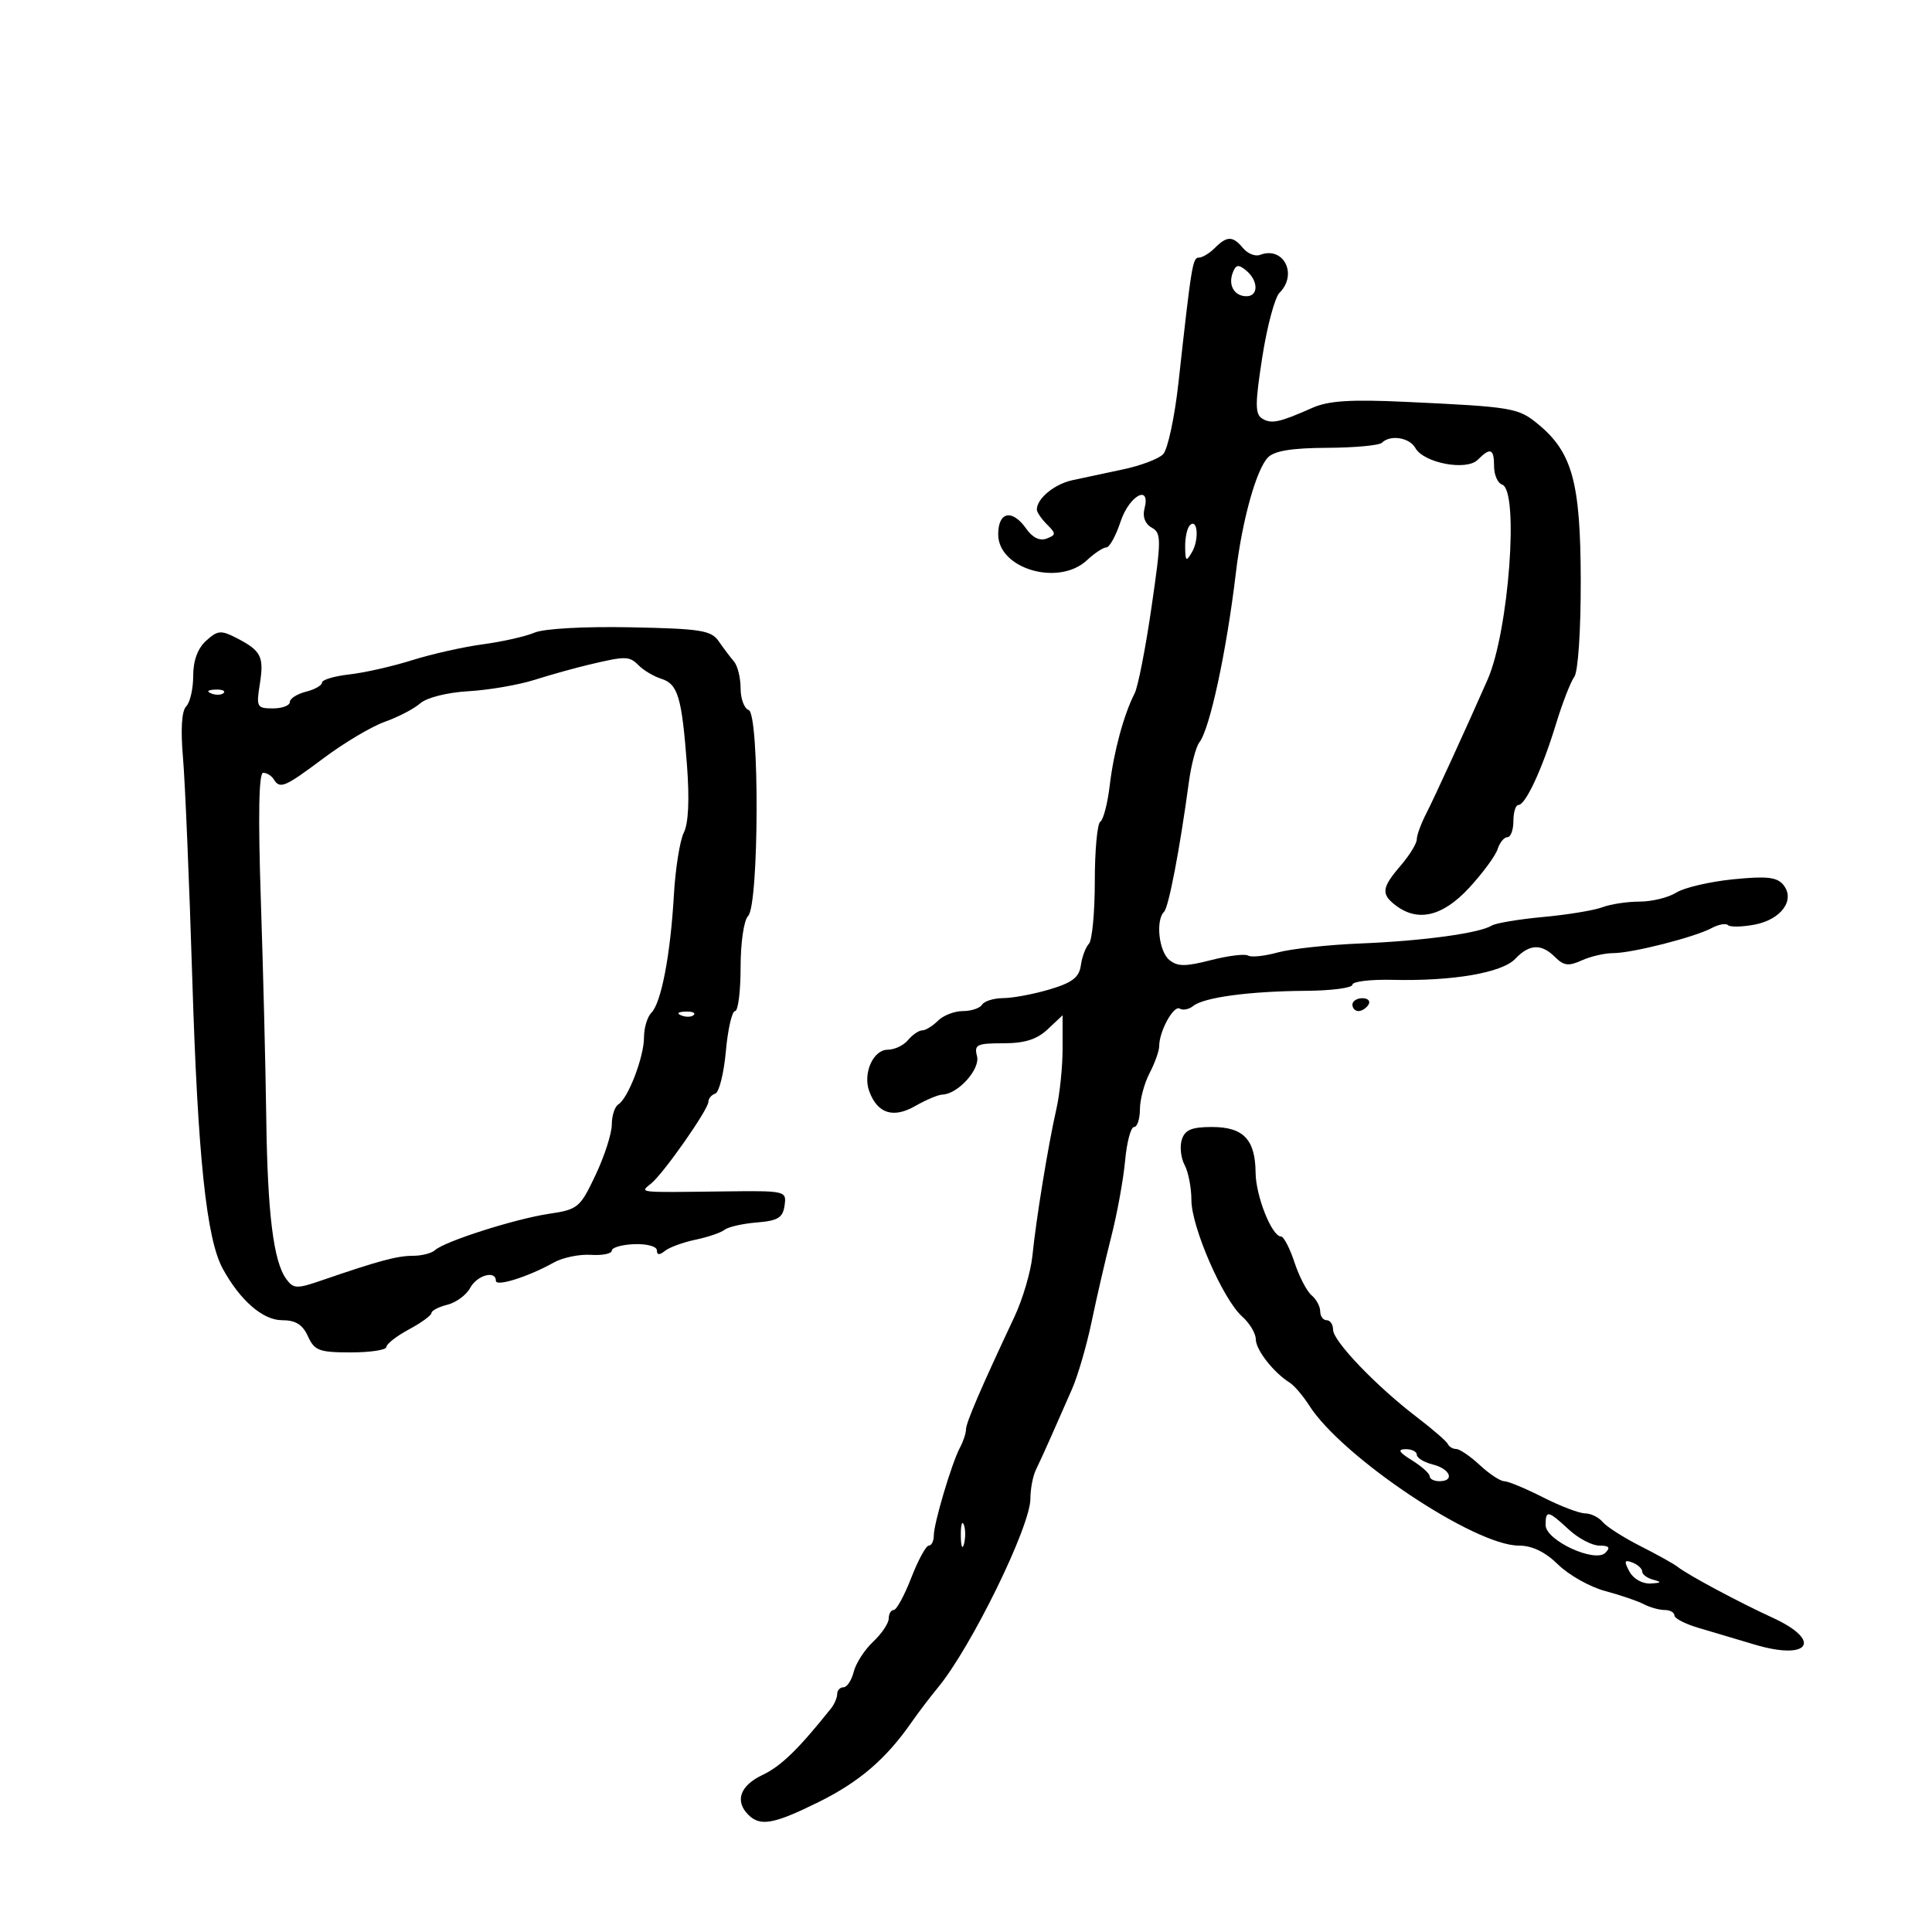<svg xmlns="http://www.w3.org/2000/svg" width="300" height="300" viewBox="0 0 300 300" version="1.1">
	<path d="M 188.643 38.500 C 187.818 39.325, 186.704 40, 186.168 40 C 185.191 40, 185.018 41.058, 182.998 59.367 C 182.400 64.793, 181.319 69.824, 180.598 70.545 C 179.876 71.267, 177.084 72.319, 174.393 72.883 C 171.702 73.447, 168.150 74.206, 166.500 74.570 C 163.702 75.187, 161 77.423, 161 79.120 C 161 79.525, 161.708 80.566, 162.574 81.431 C 164.007 82.864, 164.001 83.062, 162.511 83.634 C 161.469 84.034, 160.329 83.487, 159.380 82.131 C 157.183 78.996, 155 79.416, 155 82.974 C 155 88.341, 164.385 91.085, 168.770 87 C 169.950 85.900, 171.313 85, 171.798 85 C 172.283 85, 173.274 83.200, 174 81 C 175.344 76.927, 178.729 75.104, 177.710 79.002 C 177.386 80.241, 177.812 81.355, 178.828 81.924 C 180.350 82.775, 180.348 83.682, 178.800 94.330 C 177.882 100.648, 176.707 106.646, 176.188 107.659 C 174.505 110.947, 172.936 116.742, 172.319 121.957 C 171.986 124.763, 171.329 127.297, 170.857 127.588 C 170.386 127.880, 170 132.051, 170 136.859 C 170 141.667, 169.588 146.027, 169.085 146.550 C 168.581 147.072, 168.019 148.578, 167.835 149.895 C 167.574 151.764, 166.511 152.584, 163 153.630 C 160.525 154.367, 157.289 154.976, 155.809 154.985 C 154.329 154.993, 152.840 155.450, 152.500 156 C 152.160 156.550, 150.816 157, 149.512 157 C 148.209 157, 146.468 157.675, 145.643 158.500 C 144.818 159.325, 143.716 160, 143.194 160 C 142.672 160, 141.685 160.675, 141 161.500 C 140.315 162.325, 138.896 163, 137.845 163 C 135.587 163, 133.956 166.671, 134.977 169.452 C 136.245 172.907, 138.694 173.697, 142.100 171.750 C 143.784 170.787, 145.688 169.985, 146.331 169.967 C 148.748 169.898, 152.239 166.023, 151.709 163.996 C 151.244 162.215, 151.683 162, 155.779 162 C 159.118 162, 161.003 161.406, 162.686 159.826 L 165 157.651 165 162.811 C 165 165.649, 164.563 169.890, 164.028 172.236 C 162.765 177.775, 160.885 189.291, 160.312 195 C 160.063 197.475, 158.802 201.750, 157.508 204.500 C 152.334 215.502, 150 220.927, 150 221.952 C 150 222.543, 149.582 223.809, 149.072 224.764 C 147.791 227.161, 145 236.534, 145 238.438 C 145 239.297, 144.649 240, 144.220 240 C 143.791 240, 142.567 242.250, 141.500 245 C 140.433 247.750, 139.209 250, 138.780 250 C 138.351 250, 138 250.597, 138 251.326 C 138 252.055, 136.913 253.672, 135.585 254.921 C 134.256 256.169, 132.898 258.272, 132.566 259.595 C 132.234 260.918, 131.520 262, 130.981 262 C 130.441 262, 130 262.469, 130 263.042 C 130 263.615, 129.566 264.628, 129.035 265.292 C 123.937 271.671, 121.283 274.246, 118.393 275.618 C 114.915 277.268, 114.065 279.665, 116.200 281.800 C 118.046 283.646, 120.136 283.269, 127.090 279.834 C 133.395 276.721, 137.551 273.162, 141.500 267.497 C 142.600 265.919, 144.457 263.474, 145.627 262.064 C 150.779 255.856, 160 237.030, 160 232.722 C 160 231.210, 160.384 229.191, 160.853 228.236 C 161.322 227.281, 162.398 224.925, 163.245 223 C 164.091 221.075, 165.531 217.808, 166.444 215.739 C 167.357 213.670, 168.735 208.945, 169.506 205.239 C 170.277 201.533, 171.653 195.575, 172.565 192 C 173.477 188.425, 174.440 183.137, 174.704 180.250 C 174.969 177.362, 175.593 175, 176.093 175 C 176.592 175, 177.003 173.762, 177.006 172.250 C 177.010 170.738, 177.685 168.211, 178.506 166.636 C 179.328 165.060, 180 163.169, 180 162.433 C 180 160.134, 182.248 156.035, 183.190 156.617 C 183.684 156.923, 184.630 156.734, 185.294 156.199 C 186.943 154.867, 194.052 153.913, 202.750 153.855 C 206.738 153.829, 210 153.401, 210 152.904 C 210 152.407, 212.813 152.068, 216.250 152.150 C 225.560 152.374, 233.230 151.060, 235.289 148.887 C 237.486 146.569, 239.350 146.493, 241.490 148.633 C 242.816 149.959, 243.589 150.052, 245.608 149.133 C 246.975 148.510, 249.176 148, 250.498 148 C 253.435 148, 263.138 145.532, 265.797 144.108 C 266.864 143.537, 268 143.334, 268.322 143.655 C 268.644 143.977, 270.497 143.942, 272.441 143.577 C 276.606 142.796, 278.828 139.703, 276.896 137.375 C 275.911 136.188, 274.292 136.016, 269.077 136.543 C 265.460 136.909, 261.503 137.836, 260.285 138.604 C 259.067 139.372, 256.509 140, 254.600 140 C 252.692 140, 250.088 140.395, 248.815 140.877 C 247.542 141.360, 243.412 142.040, 239.637 142.388 C 235.863 142.736, 232.265 143.336, 231.642 143.721 C 229.720 144.909, 220.937 146.109, 211.317 146.498 C 206.266 146.702, 200.458 147.332, 198.411 147.897 C 196.363 148.462, 194.291 148.680, 193.806 148.380 C 193.321 148.080, 190.718 148.400, 188.023 149.091 C 184.045 150.110, 182.829 150.103, 181.561 149.051 C 179.949 147.713, 179.426 142.903, 180.750 141.588 C 181.474 140.870, 183.198 131.871, 184.599 121.500 C 184.971 118.750, 185.708 115.950, 186.236 115.278 C 187.852 113.225, 190.458 101.135, 191.900 89 C 192.870 80.832, 195.058 72.942, 196.881 71.038 C 197.866 70.009, 200.581 69.565, 206.056 69.538 C 210.333 69.517, 214.170 69.163, 214.583 68.750 C 215.873 67.460, 218.861 67.930, 219.777 69.566 C 221.083 71.900, 227.702 73.155, 229.456 71.401 C 231.435 69.422, 232 69.648, 232 72.417 C 232 73.746, 232.563 75.020, 233.250 75.249 C 235.911 76.134, 234.286 98.028, 231.005 105.500 C 227.810 112.776, 222.693 123.946, 221.461 126.331 C 220.658 127.888, 219.999 129.688, 219.999 130.331 C 219.998 130.974, 218.873 132.807, 217.499 134.406 C 214.537 137.849, 214.418 138.838, 216.750 140.608 C 220.188 143.218, 224.043 142.287, 228.131 137.858 C 230.235 135.579, 232.221 132.879, 232.545 131.858 C 232.869 130.836, 233.554 130, 234.067 130 C 234.580 130, 235 128.875, 235 127.500 C 235 126.125, 235.348 125, 235.773 125 C 236.884 125, 239.467 119.447, 241.588 112.500 C 242.595 109.200, 243.884 105.873, 244.452 105.106 C 245.046 104.304, 245.472 97.938, 245.457 90.106 C 245.427 74.939, 244.152 70.256, 238.865 65.889 C 235.756 63.320, 234.920 63.179, 218.281 62.401 C 209.720 62.001, 206.286 62.221, 203.781 63.331 C 198.632 65.614, 197.413 65.873, 195.985 64.991 C 194.874 64.304, 194.878 62.716, 196.004 55.477 C 196.747 50.698, 197.950 46.192, 198.678 45.465 C 201.560 42.583, 199.303 38.179, 195.660 39.577 C 194.923 39.860, 193.743 39.396, 193.038 38.546 C 191.433 36.612, 190.540 36.603, 188.643 38.500 M 191.423 42.339 C 190.672 44.296, 191.667 46, 193.559 46 C 195.439 46, 195.410 43.585, 193.512 42.010 C 192.309 41.012, 191.909 41.075, 191.423 42.339 M 184.750 81.577 C 184.338 81.993, 184.014 83.496, 184.030 84.917 C 184.057 87.183, 184.188 87.281, 185.098 85.719 C 186.236 83.762, 185.951 80.365, 184.750 81.577 M 83 98.235 C 81.625 98.825, 78.025 99.639, 75 100.044 C 71.975 100.449, 67.025 101.560, 64 102.513 C 60.975 103.467, 56.587 104.462, 54.250 104.724 C 51.913 104.987, 50 105.557, 50 105.992 C 50 106.427, 48.875 107.066, 47.500 107.411 C 46.125 107.756, 45 108.480, 45 109.019 C 45 109.559, 43.817 110, 42.372 110 C 39.896 110, 39.779 109.783, 40.340 106.250 C 41.022 101.960, 40.565 101.046, 36.760 99.085 C 34.310 97.822, 33.806 97.866, 32.010 99.491 C 30.697 100.679, 30 102.574, 30 104.955 C 30 106.960, 29.509 109.091, 28.910 109.690 C 28.212 110.388, 28.033 113.248, 28.413 117.640 C 28.739 121.413, 29.389 136.875, 29.858 152 C 30.714 179.627, 32.052 192.361, 34.587 197 C 37.280 201.928, 40.815 205, 43.792 205 C 45.901 205, 46.986 205.674, 47.818 207.500 C 48.833 209.727, 49.559 210, 54.479 210 C 57.515 210, 60 209.621, 60 209.157 C 60 208.694, 61.575 207.467, 63.500 206.430 C 65.425 205.393, 67 204.246, 67 203.881 C 67 203.516, 68.112 202.938, 69.471 202.597 C 70.830 202.255, 72.421 201.082, 73.006 199.988 C 74.065 198.011, 77 197.198, 77 198.882 C 77 199.848, 82.045 198.255, 86 196.041 C 87.375 195.271, 89.963 194.736, 91.750 194.852 C 93.537 194.968, 95 194.671, 95 194.193 C 95 193.715, 96.575 193.265, 98.500 193.192 C 100.444 193.119, 102 193.547, 102 194.153 C 102 194.897, 102.398 194.924, 103.250 194.238 C 103.938 193.684, 106.075 192.902, 108 192.500 C 109.925 192.098, 111.956 191.405, 112.513 190.959 C 113.070 190.514, 115.320 190.003, 117.513 189.825 C 120.799 189.557, 121.558 189.094, 121.827 187.191 C 122.151 184.908, 122.049 184.884, 112.327 185.003 C 98.698 185.171, 99.325 185.241, 101.136 183.750 C 103.102 182.132, 110 172.272, 110 171.081 C 110 170.578, 110.483 170.006, 111.074 169.809 C 111.665 169.612, 112.403 166.649, 112.713 163.225 C 113.024 159.801, 113.665 157, 114.139 157 C 114.612 157, 115 153.940, 115 150.200 C 115 146.359, 115.507 142.893, 116.165 142.235 C 117.871 140.529, 117.951 110.820, 116.250 110.251 C 115.563 110.021, 115 108.502, 115 106.874 C 115 105.247, 114.535 103.372, 113.966 102.708 C 113.397 102.044, 112.333 100.634, 111.601 99.575 C 110.427 97.876, 108.822 97.622, 97.886 97.406 C 90.703 97.264, 84.450 97.612, 83 98.235 M 91.500 103.197 C 89.300 103.716, 85.475 104.783, 83 105.569 C 80.525 106.354, 75.919 107.147, 72.764 107.330 C 69.452 107.523, 66.284 108.317, 65.264 109.209 C 64.294 110.059, 61.828 111.344, 59.784 112.066 C 57.740 112.787, 53.474 115.318, 50.303 117.689 C 44.172 122.274, 43.471 122.572, 42.500 121 C 42.160 120.450, 41.424 120, 40.865 120 C 40.187 120, 40.066 126.595, 40.503 139.750 C 40.863 150.613, 41.241 165.800, 41.343 173.500 C 41.541 188.454, 42.460 195.879, 44.448 198.598 C 45.581 200.147, 46.048 200.161, 50.091 198.770 C 58.797 195.775, 61.680 195, 64.121 195 C 65.484 195, 67.028 194.605, 67.550 194.123 C 69.029 192.759, 79.982 189.264, 85.230 188.483 C 89.748 187.810, 90.072 187.541, 92.480 182.451 C 93.866 179.521, 95 175.998, 95 174.621 C 95 173.244, 95.457 171.836, 96.015 171.491 C 97.540 170.548, 100 164.121, 100 161.078 C 100 159.605, 100.518 157.882, 101.151 157.249 C 102.679 155.721, 104.111 148.231, 104.639 139 C 104.875 134.875, 105.571 130.503, 106.185 129.284 C 106.906 127.853, 107.078 124.132, 106.671 118.784 C 105.869 108.238, 105.268 106.220, 102.689 105.401 C 101.536 105.035, 99.978 104.121, 99.225 103.368 C 97.708 101.851, 97.244 101.841, 91.500 103.197 M 32.813 107.683 C 33.534 107.972, 34.397 107.936, 34.729 107.604 C 35.061 107.272, 34.471 107.036, 33.417 107.079 C 32.252 107.127, 32.015 107.364, 32.813 107.683 M 210 156 C 210 156.550, 210.423 157, 210.941 157 C 211.459 157, 212.160 156.550, 212.500 156 C 212.840 155.450, 212.416 155, 211.559 155 C 210.702 155, 210 155.450, 210 156 M 105.813 157.683 C 106.534 157.972, 107.397 157.936, 107.729 157.604 C 108.061 157.272, 107.471 157.036, 106.417 157.079 C 105.252 157.127, 105.015 157.364, 105.813 157.683 M 183.512 176.962 C 183.169 178.041, 183.364 179.812, 183.945 180.896 C 184.525 181.981, 185 184.431, 185 186.341 C 185 190.524, 189.888 201.752, 192.863 204.405 C 194.038 205.453, 195 207.055, 195 207.966 C 195 209.601, 197.751 213.120, 200.259 214.692 C 200.968 215.136, 202.328 216.727, 203.282 218.228 C 208.374 226.235, 228.957 240, 235.838 240 C 237.916 240, 239.924 240.970, 241.956 242.957 C 243.620 244.583, 246.898 246.425, 249.241 247.051 C 251.583 247.676, 254.281 248.595, 255.236 249.094 C 256.191 249.592, 257.654 250, 258.486 250 C 259.319 250, 260 250.378, 260 250.840 C 260 251.302, 261.688 252.174, 263.750 252.778 C 265.813 253.382, 269.704 254.540, 272.398 255.350 C 280.943 257.920, 283.091 254.792, 275.250 251.198 C 269.986 248.785, 262.049 244.533, 260.500 243.296 C 259.950 242.857, 257.356 241.412, 254.736 240.084 C 252.116 238.757, 249.473 237.070, 248.864 236.336 C 248.254 235.601, 247.023 234.998, 246.128 234.996 C 245.232 234.994, 242.286 233.869, 239.581 232.496 C 236.875 231.123, 234.170 230, 233.570 230 C 232.970 230, 231.266 228.875, 229.783 227.500 C 228.301 226.125, 226.655 225, 226.127 225 C 225.599 225, 225.017 224.659, 224.833 224.243 C 224.650 223.826, 222.475 221.938, 220 220.048 C 213.699 215.236, 207 208.245, 207 206.482 C 207 205.667, 206.550 205, 206 205 C 205.450 205, 205 204.380, 205 203.622 C 205 202.865, 204.399 201.746, 203.665 201.137 C 202.930 200.527, 201.733 198.222, 201.005 196.014 C 200.276 193.806, 199.335 192, 198.913 192 C 197.498 192, 195 185.729, 194.968 182.096 C 194.923 176.939, 193.075 175, 188.207 175 C 185.039 175, 183.996 175.436, 183.512 176.962 M 219.250 226.758 C 220.762 227.696, 222 228.809, 222 229.232 C 222 229.654, 222.675 230, 223.500 230 C 225.945 230, 225.207 228.090, 222.500 227.411 C 221.125 227.066, 220 226.382, 220 225.892 C 220 225.401, 219.213 225.012, 218.250 225.027 C 216.959 225.046, 217.222 225.501, 219.250 226.758 M 240 236.808 C 240 239.192, 247.659 242.741, 249.289 241.111 C 250.104 240.296, 249.853 240, 248.346 240 C 247.216 240, 245.078 238.875, 243.595 237.500 C 240.378 234.519, 240 234.446, 240 236.808 M 149.195 238.500 C 149.215 240.150, 149.439 240.704, 149.693 239.731 C 149.947 238.758, 149.930 237.408, 149.656 236.731 C 149.382 236.054, 149.175 236.850, 149.195 238.500 M 253.012 244.023 C 253.619 245.156, 255.016 245.950, 256.285 245.884 C 257.978 245.795, 258.087 245.660, 256.750 245.311 C 255.787 245.059, 255 244.484, 255 244.034 C 255 243.583, 254.315 242.951, 253.477 242.629 C 252.234 242.153, 252.149 242.409, 253.012 244.023" stroke="none" fill="black" fill-rule="evenodd"/>
</svg>